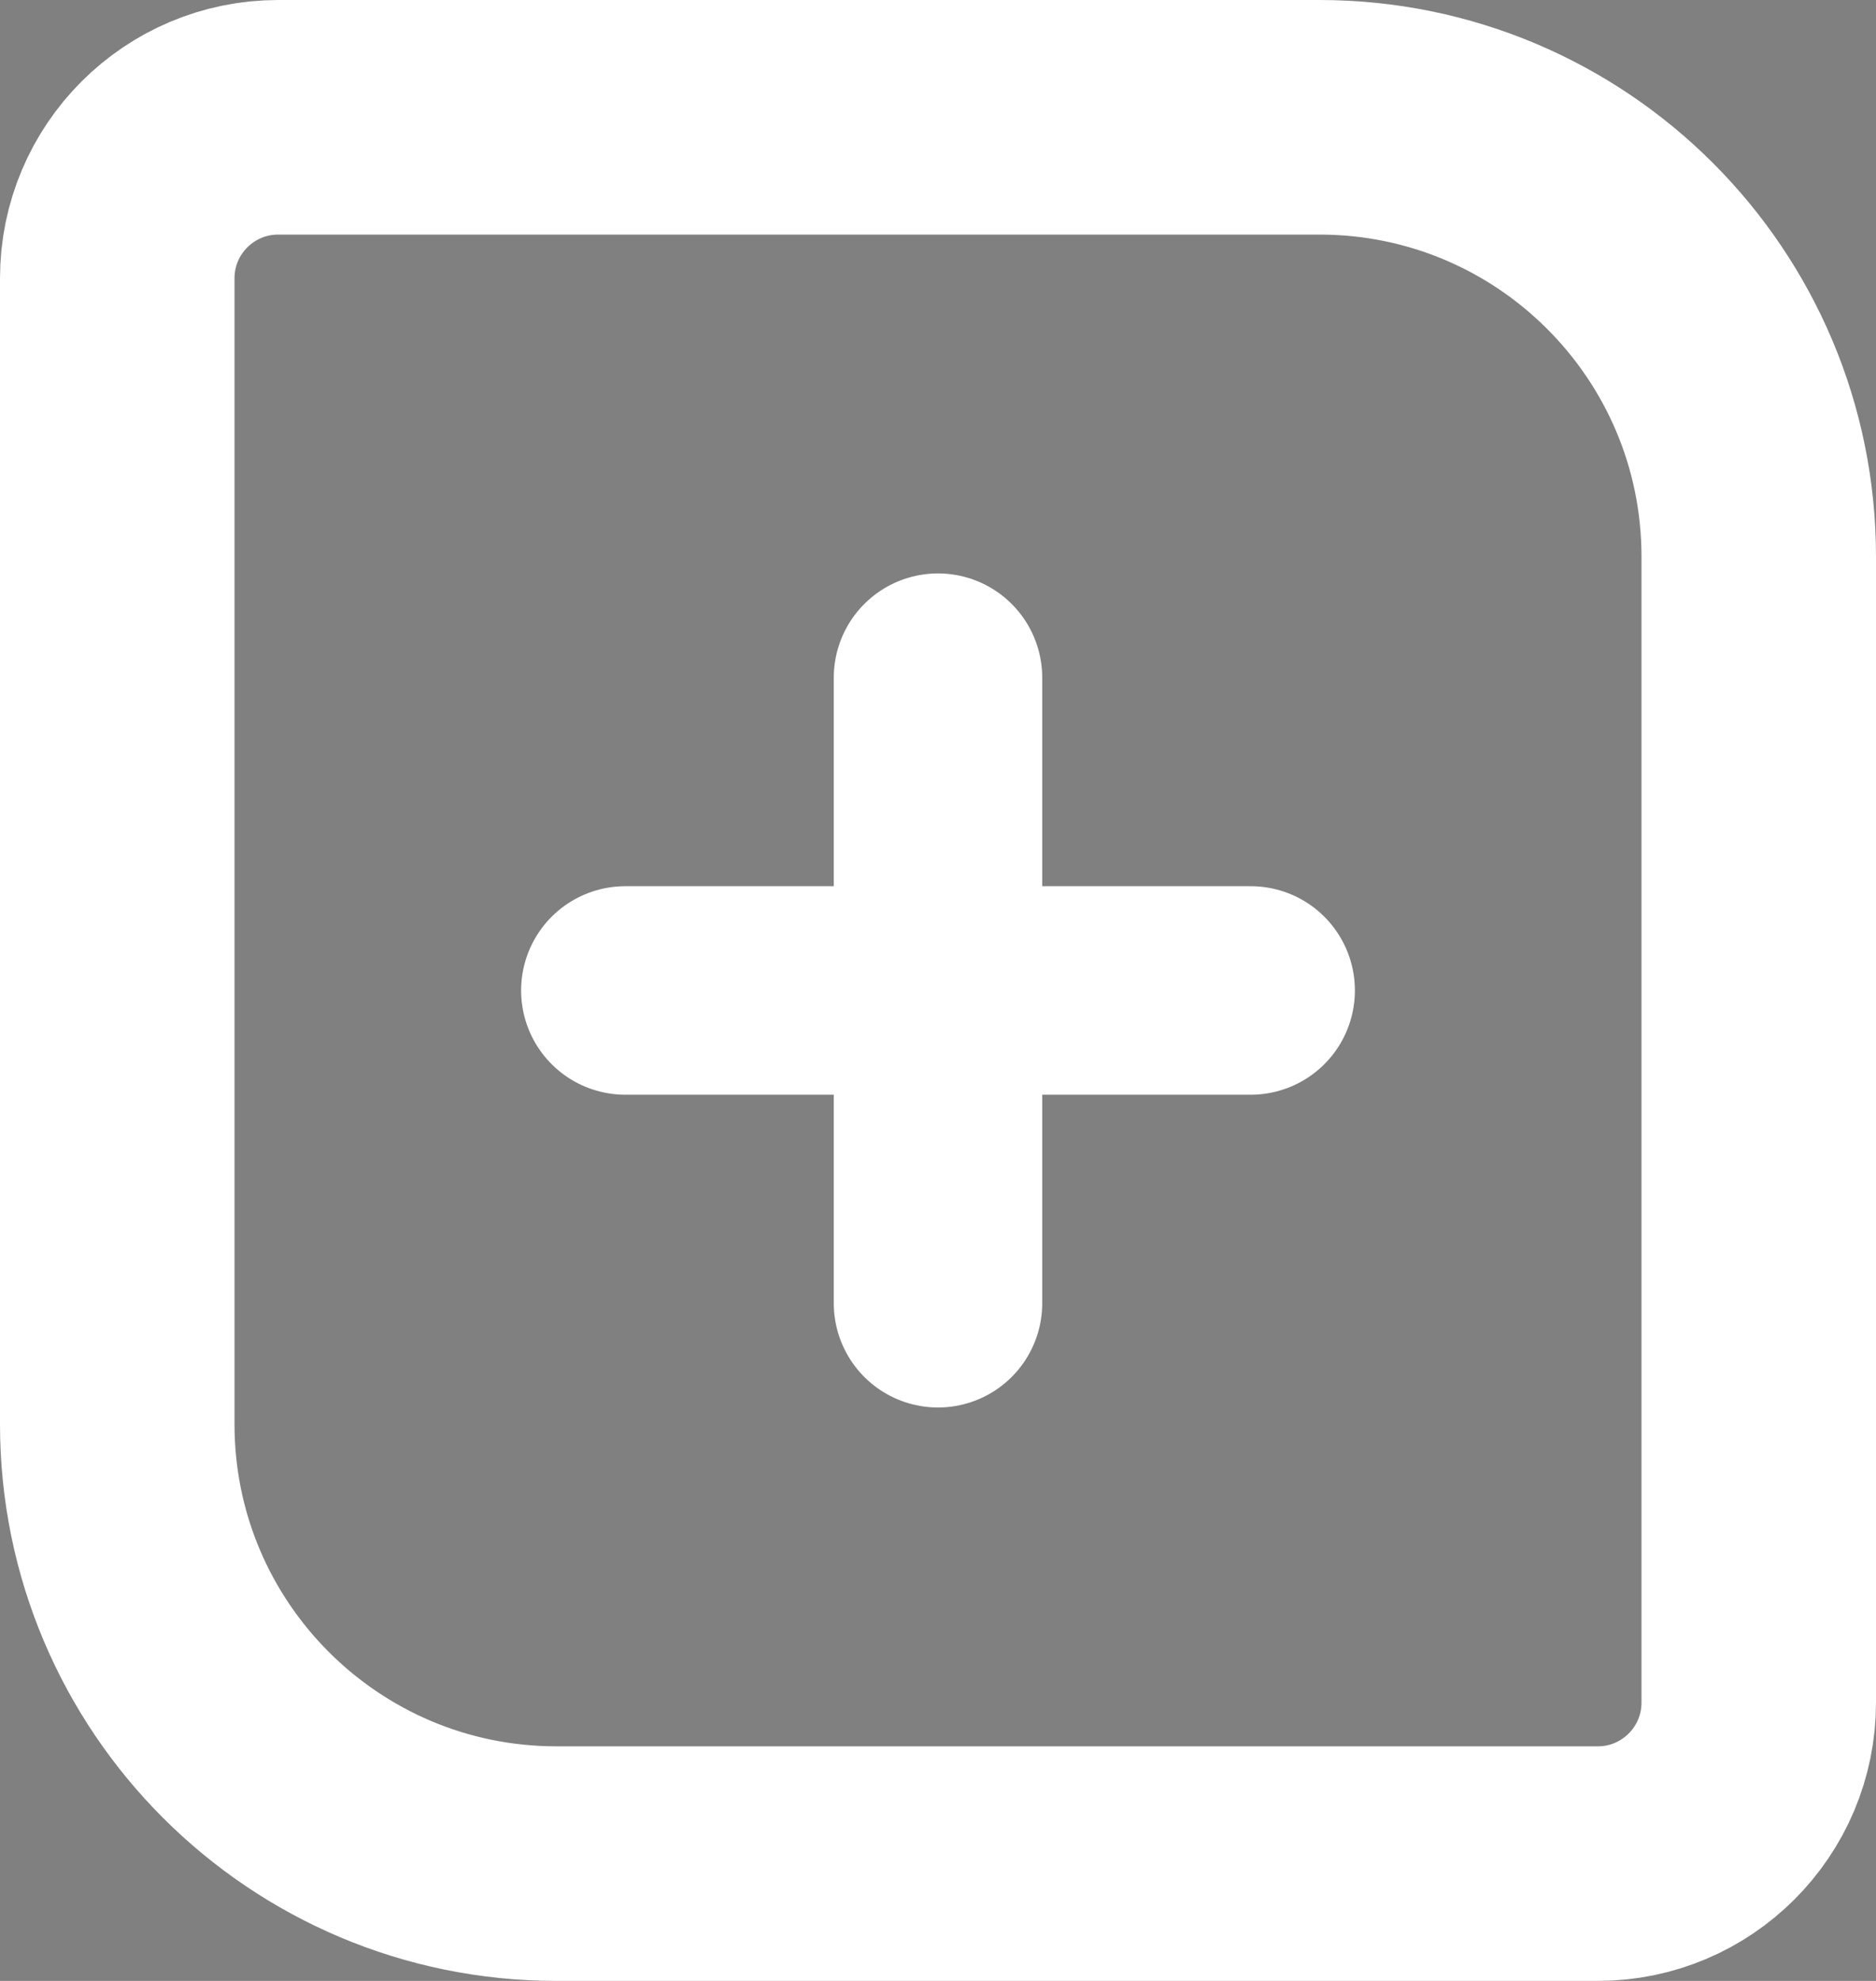 <svg class="icon" width="36" height="38" viewBox="0 0 36 38" xmlns="http://www.w3.org/2000/svg">
	<rect x="0" y="0" width="36" height="38" fill="#808080" stroke="none"/>
	<path d="M18 13V25M12 19H24" stroke="white" stroke-width="4" stroke-linecap="round" stroke-linejoin="round"/>
	<path fill="none" d="M2.25 5.34C2.25 3.633 3.633 2.25 5.34 2.25H25.32C29.976 2.25 33.75 6.024 33.75 10.68V32.66C33.75 34.367 32.367 35.75 30.66 35.75H10.68C6.024 35.75 2.25 31.976 2.25 27.32V5.34Z" stroke="white" stroke-width="4.5"/>
</svg>
